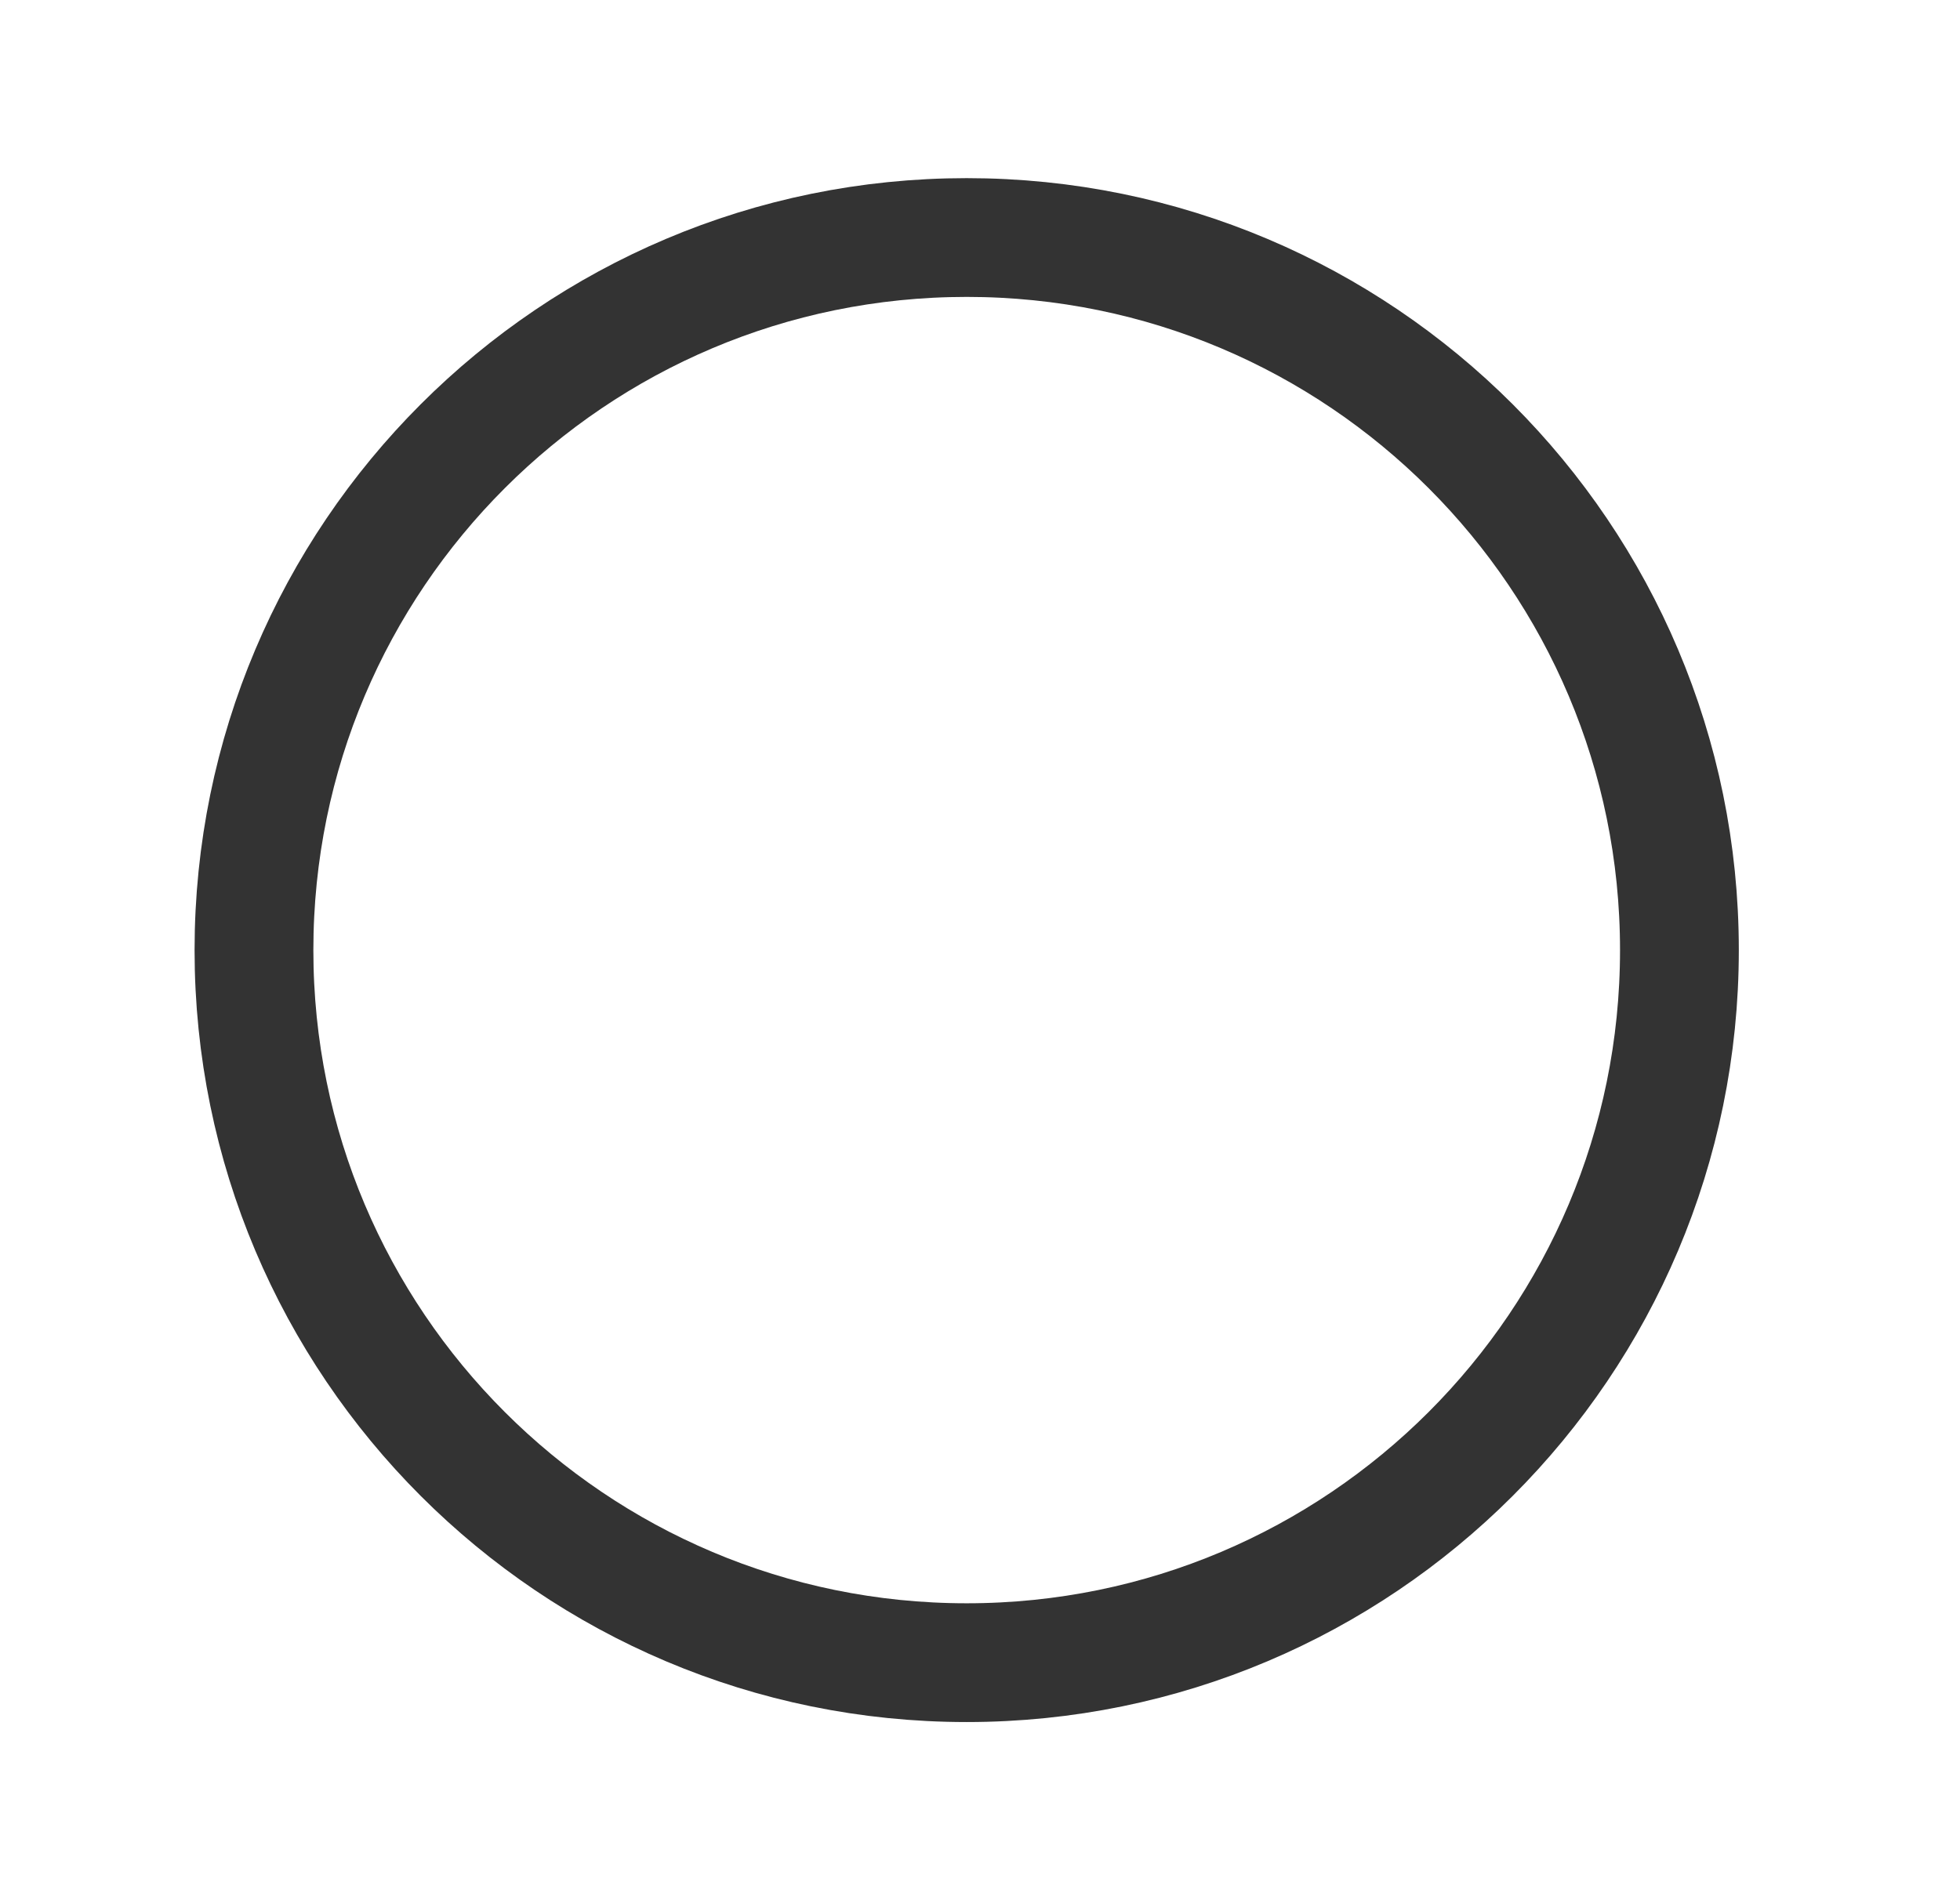 <svg width="33" height="32" viewBox="0 0 33 32" fill="none" xmlns="http://www.w3.org/2000/svg">
<path d="M16.276 28C22.904 28 28.276 22.627 28.276 16C28.276 9.373 22.904 4 16.276 4C9.649 4 4.276 9.373 4.276 16C4.276 22.627 9.649 28 16.276 28Z" stroke="#333333" stroke-width="2" stroke-miterlimit="10"/>
</svg>
